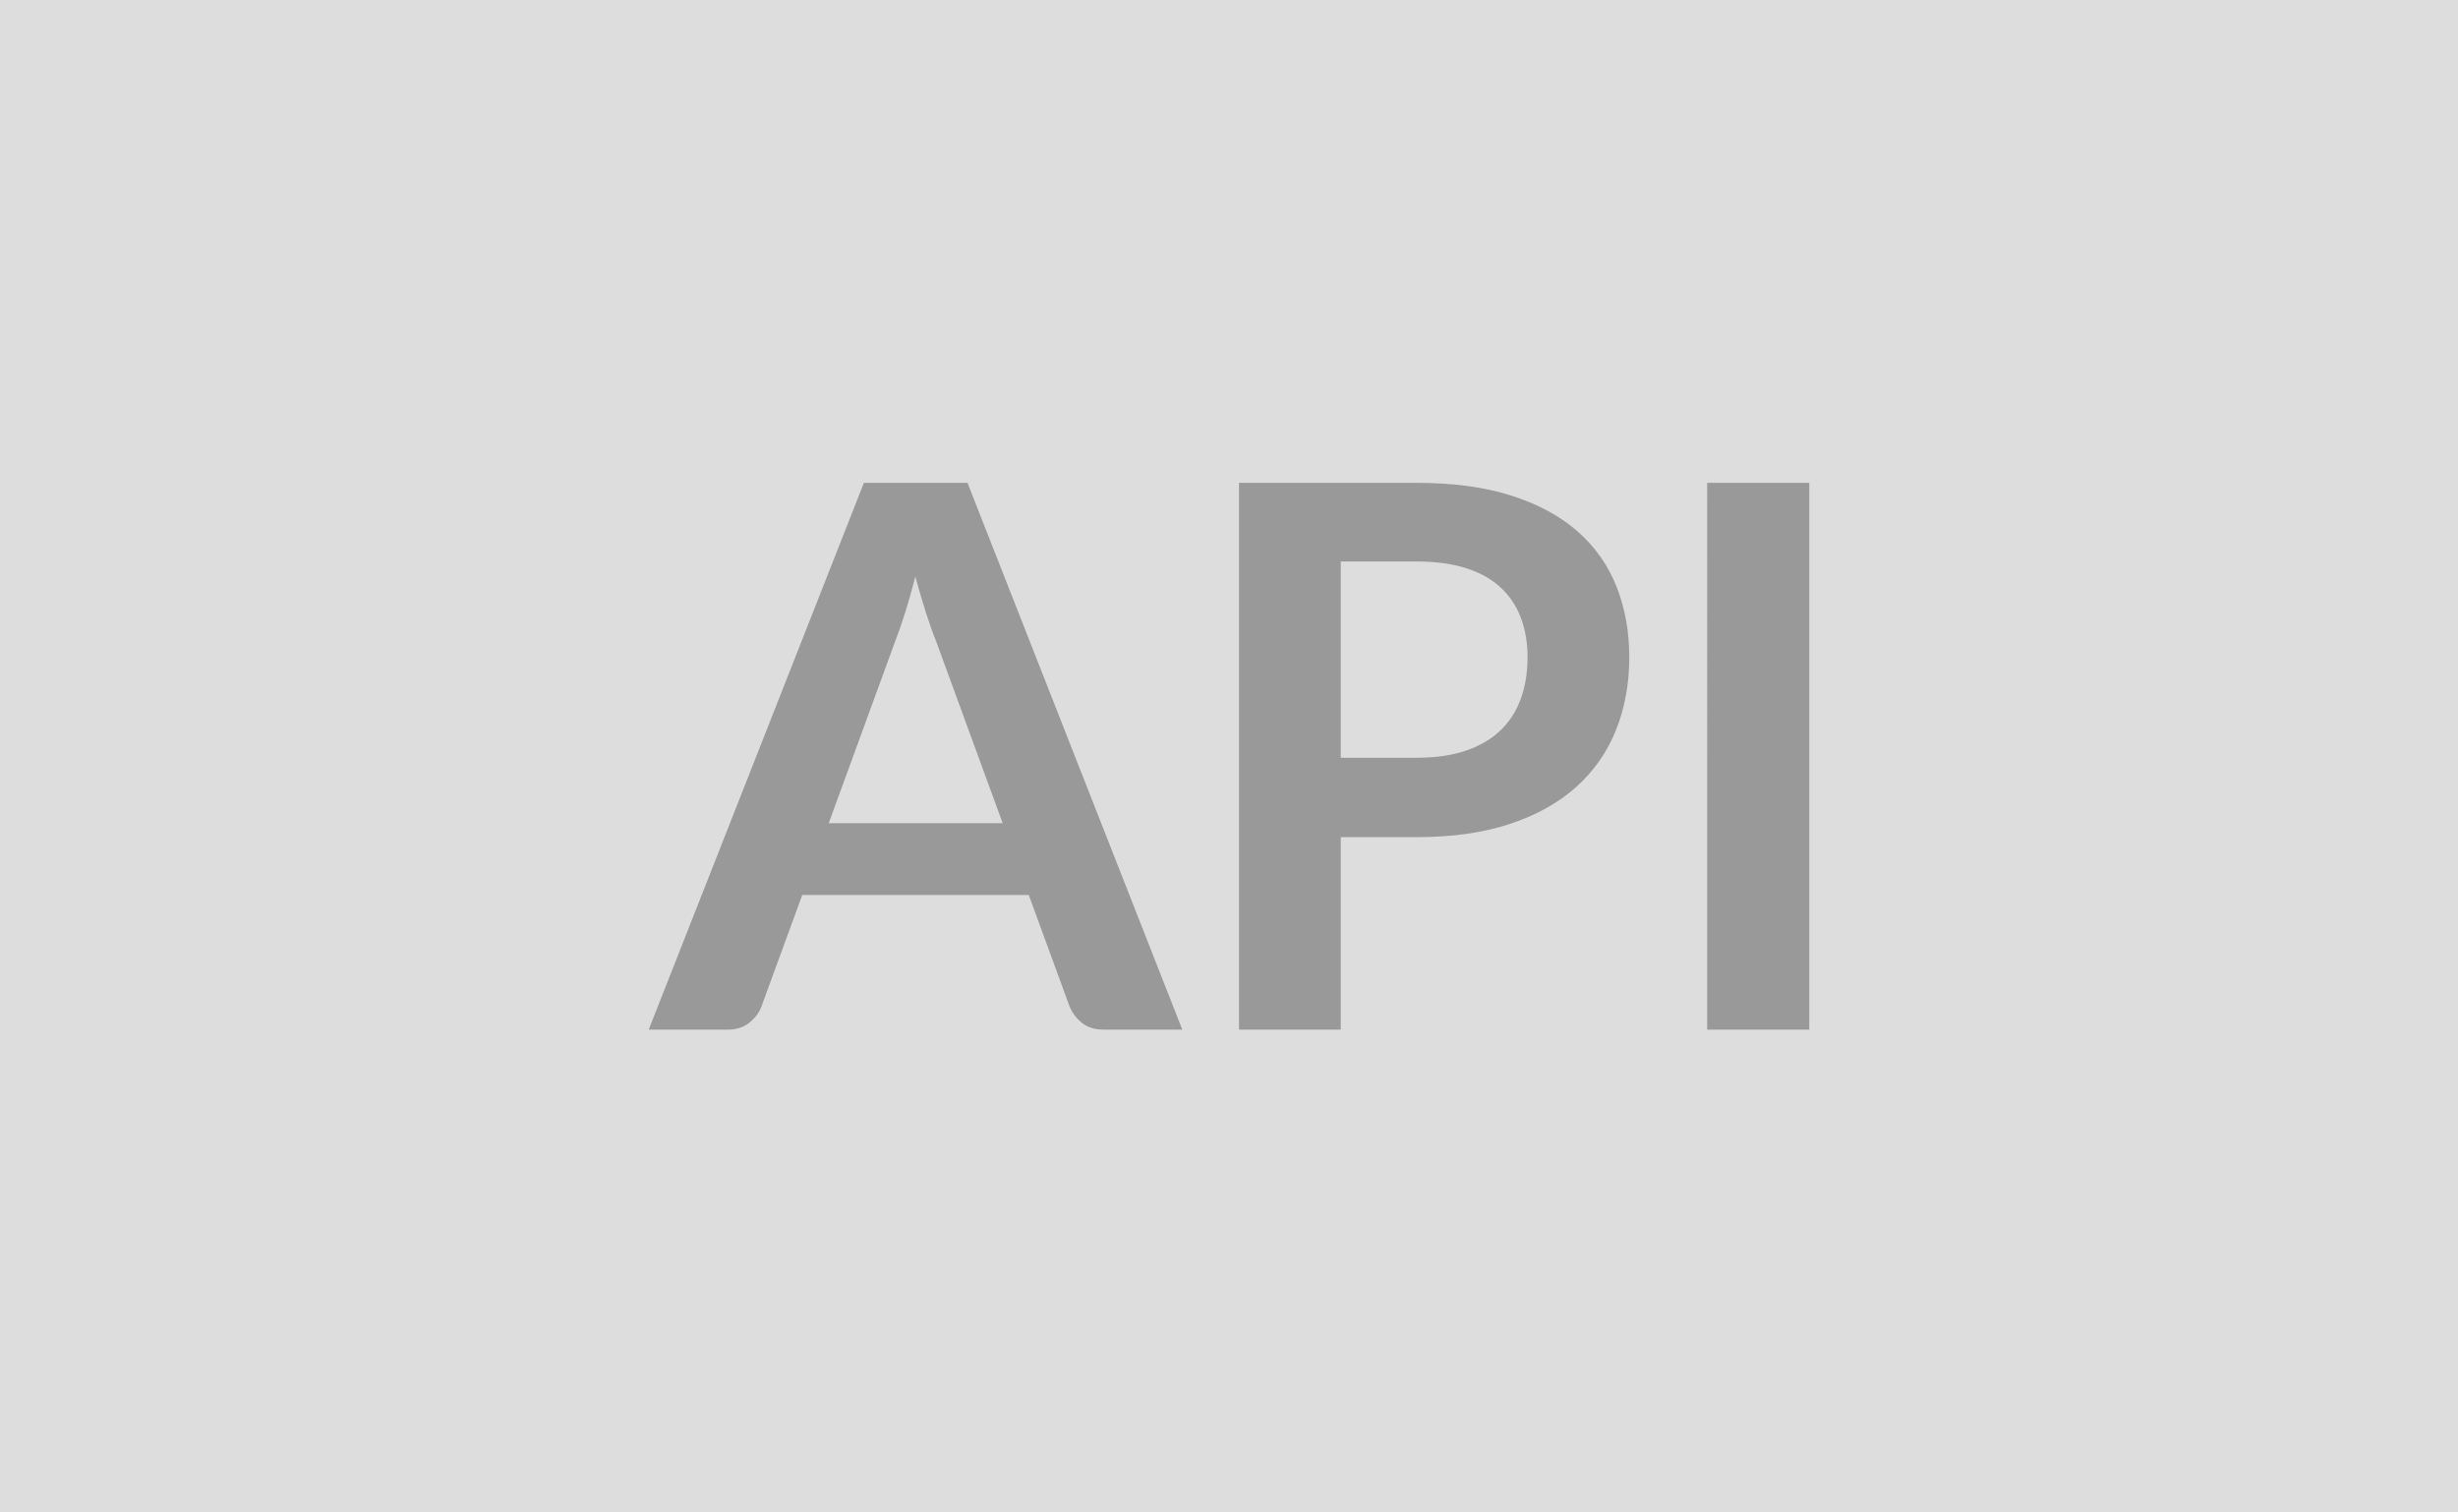 <svg xmlns="http://www.w3.org/2000/svg" width="650" height="400" viewBox="0 0 650 400"><rect width="100%" height="100%" fill="#DDDDDD"/><path fill="#999999" d="M219.15 217.7h46l-17.6-48.1q-1.3-3.2-2.7-7.6-1.4-4.4-2.8-9.5-1.3 5.1-2.7 9.55-1.4 4.45-2.7 7.75l-17.5 47.9Zm36.7-90 56.8 144.6h-20.8q-3.5 0-5.7-1.75t-3.3-4.35l-10.8-29.5h-59.9l-10.8 29.5q-.8 2.3-3.1 4.2-2.3 1.9-5.7 1.9h-21l56.9-144.6h27.4Zm98.7 72.7h20.1q7.4 0 12.9-1.85t9.15-5.3q3.65-3.45 5.45-8.4 1.8-4.95 1.8-11.05 0-5.8-1.8-10.5t-5.4-8q-3.6-3.3-9.1-5.05t-13-1.75h-20.1v51.9Zm-26.9-72.7h47q14.5 0 25.1 3.4 10.6 3.4 17.5 9.5t10.25 14.6q3.35 8.5 3.35 18.6 0 10.5-3.5 19.25t-10.5 15.05q-7 6.3-17.55 9.8-10.55 3.5-24.65 3.5h-20.1v50.9h-26.9V127.7Zm150.8 0v144.6h-27V127.7h27Z"/></svg>
